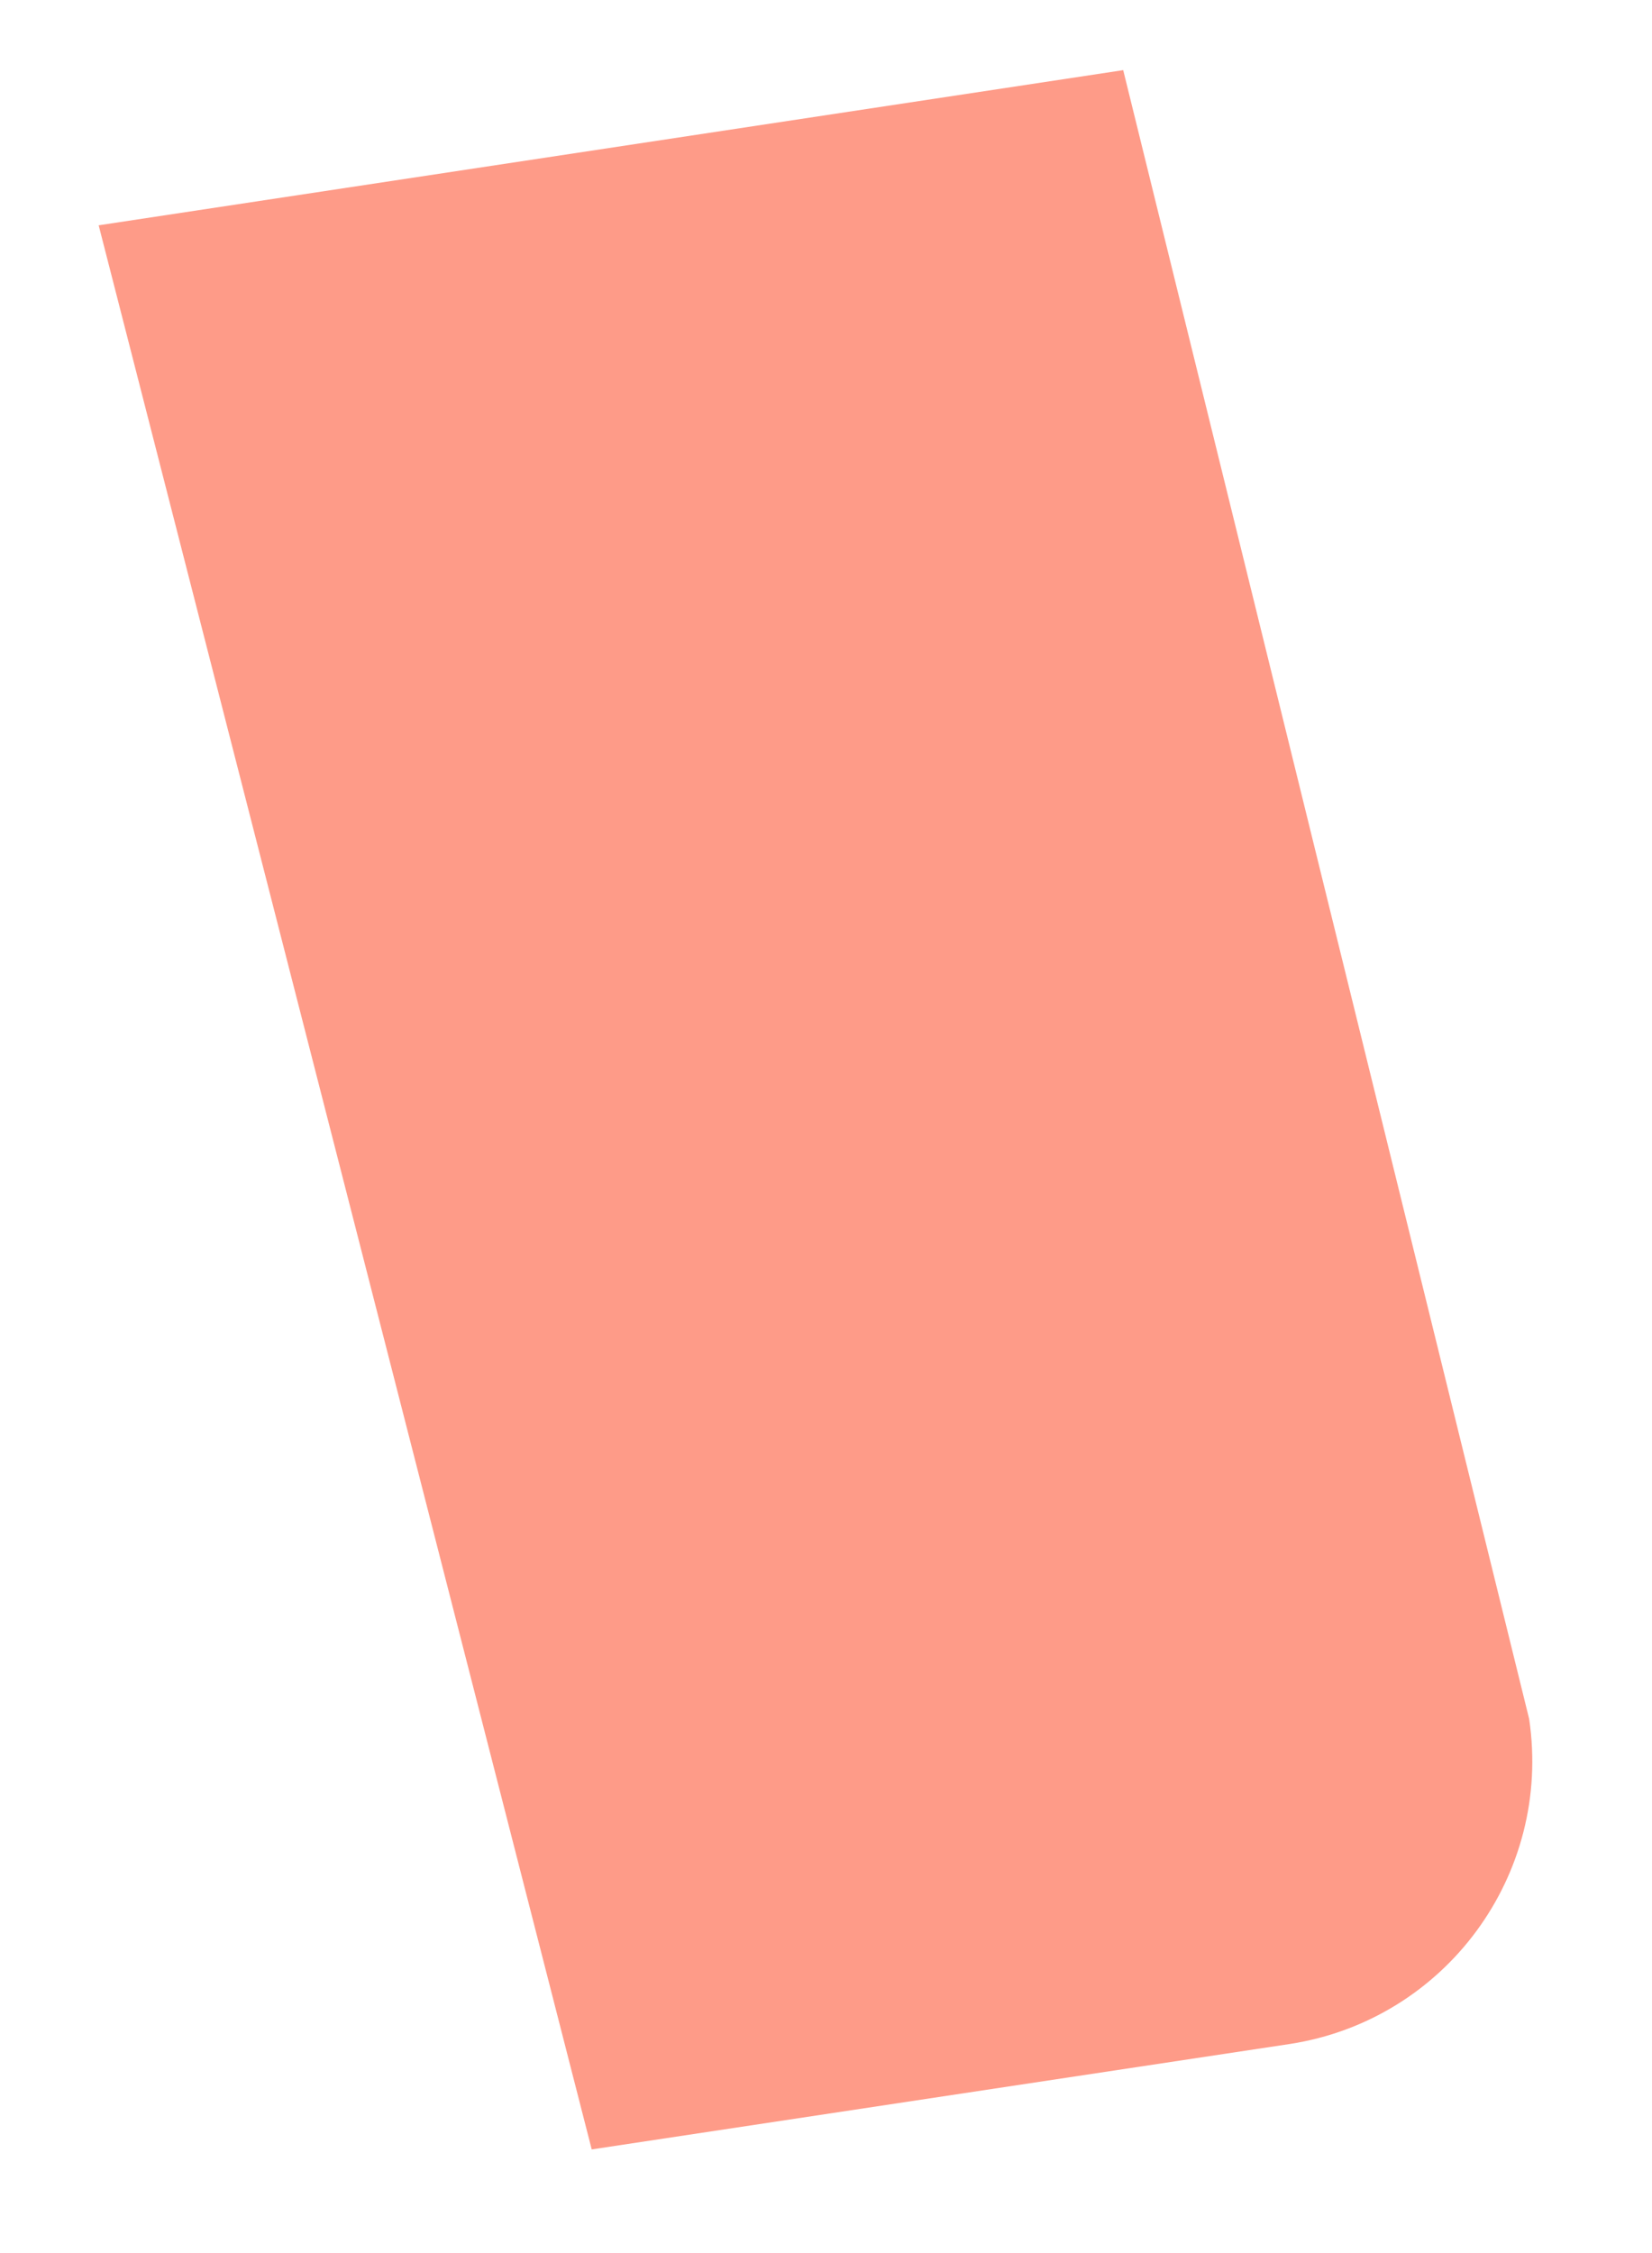 <?xml version="1.0" encoding="UTF-8" standalone="no"?><svg width='11' height='15' viewBox='0 0 11 15' fill='none' xmlns='http://www.w3.org/2000/svg'>
<path d='M8.589 13.608L3.94 14.31L0.657 1.5L7.479 0.467L10.182 11.444C10.336 12.483 9.624 13.448 8.589 13.608Z' fill='#FE9B88'/>
</svg>
